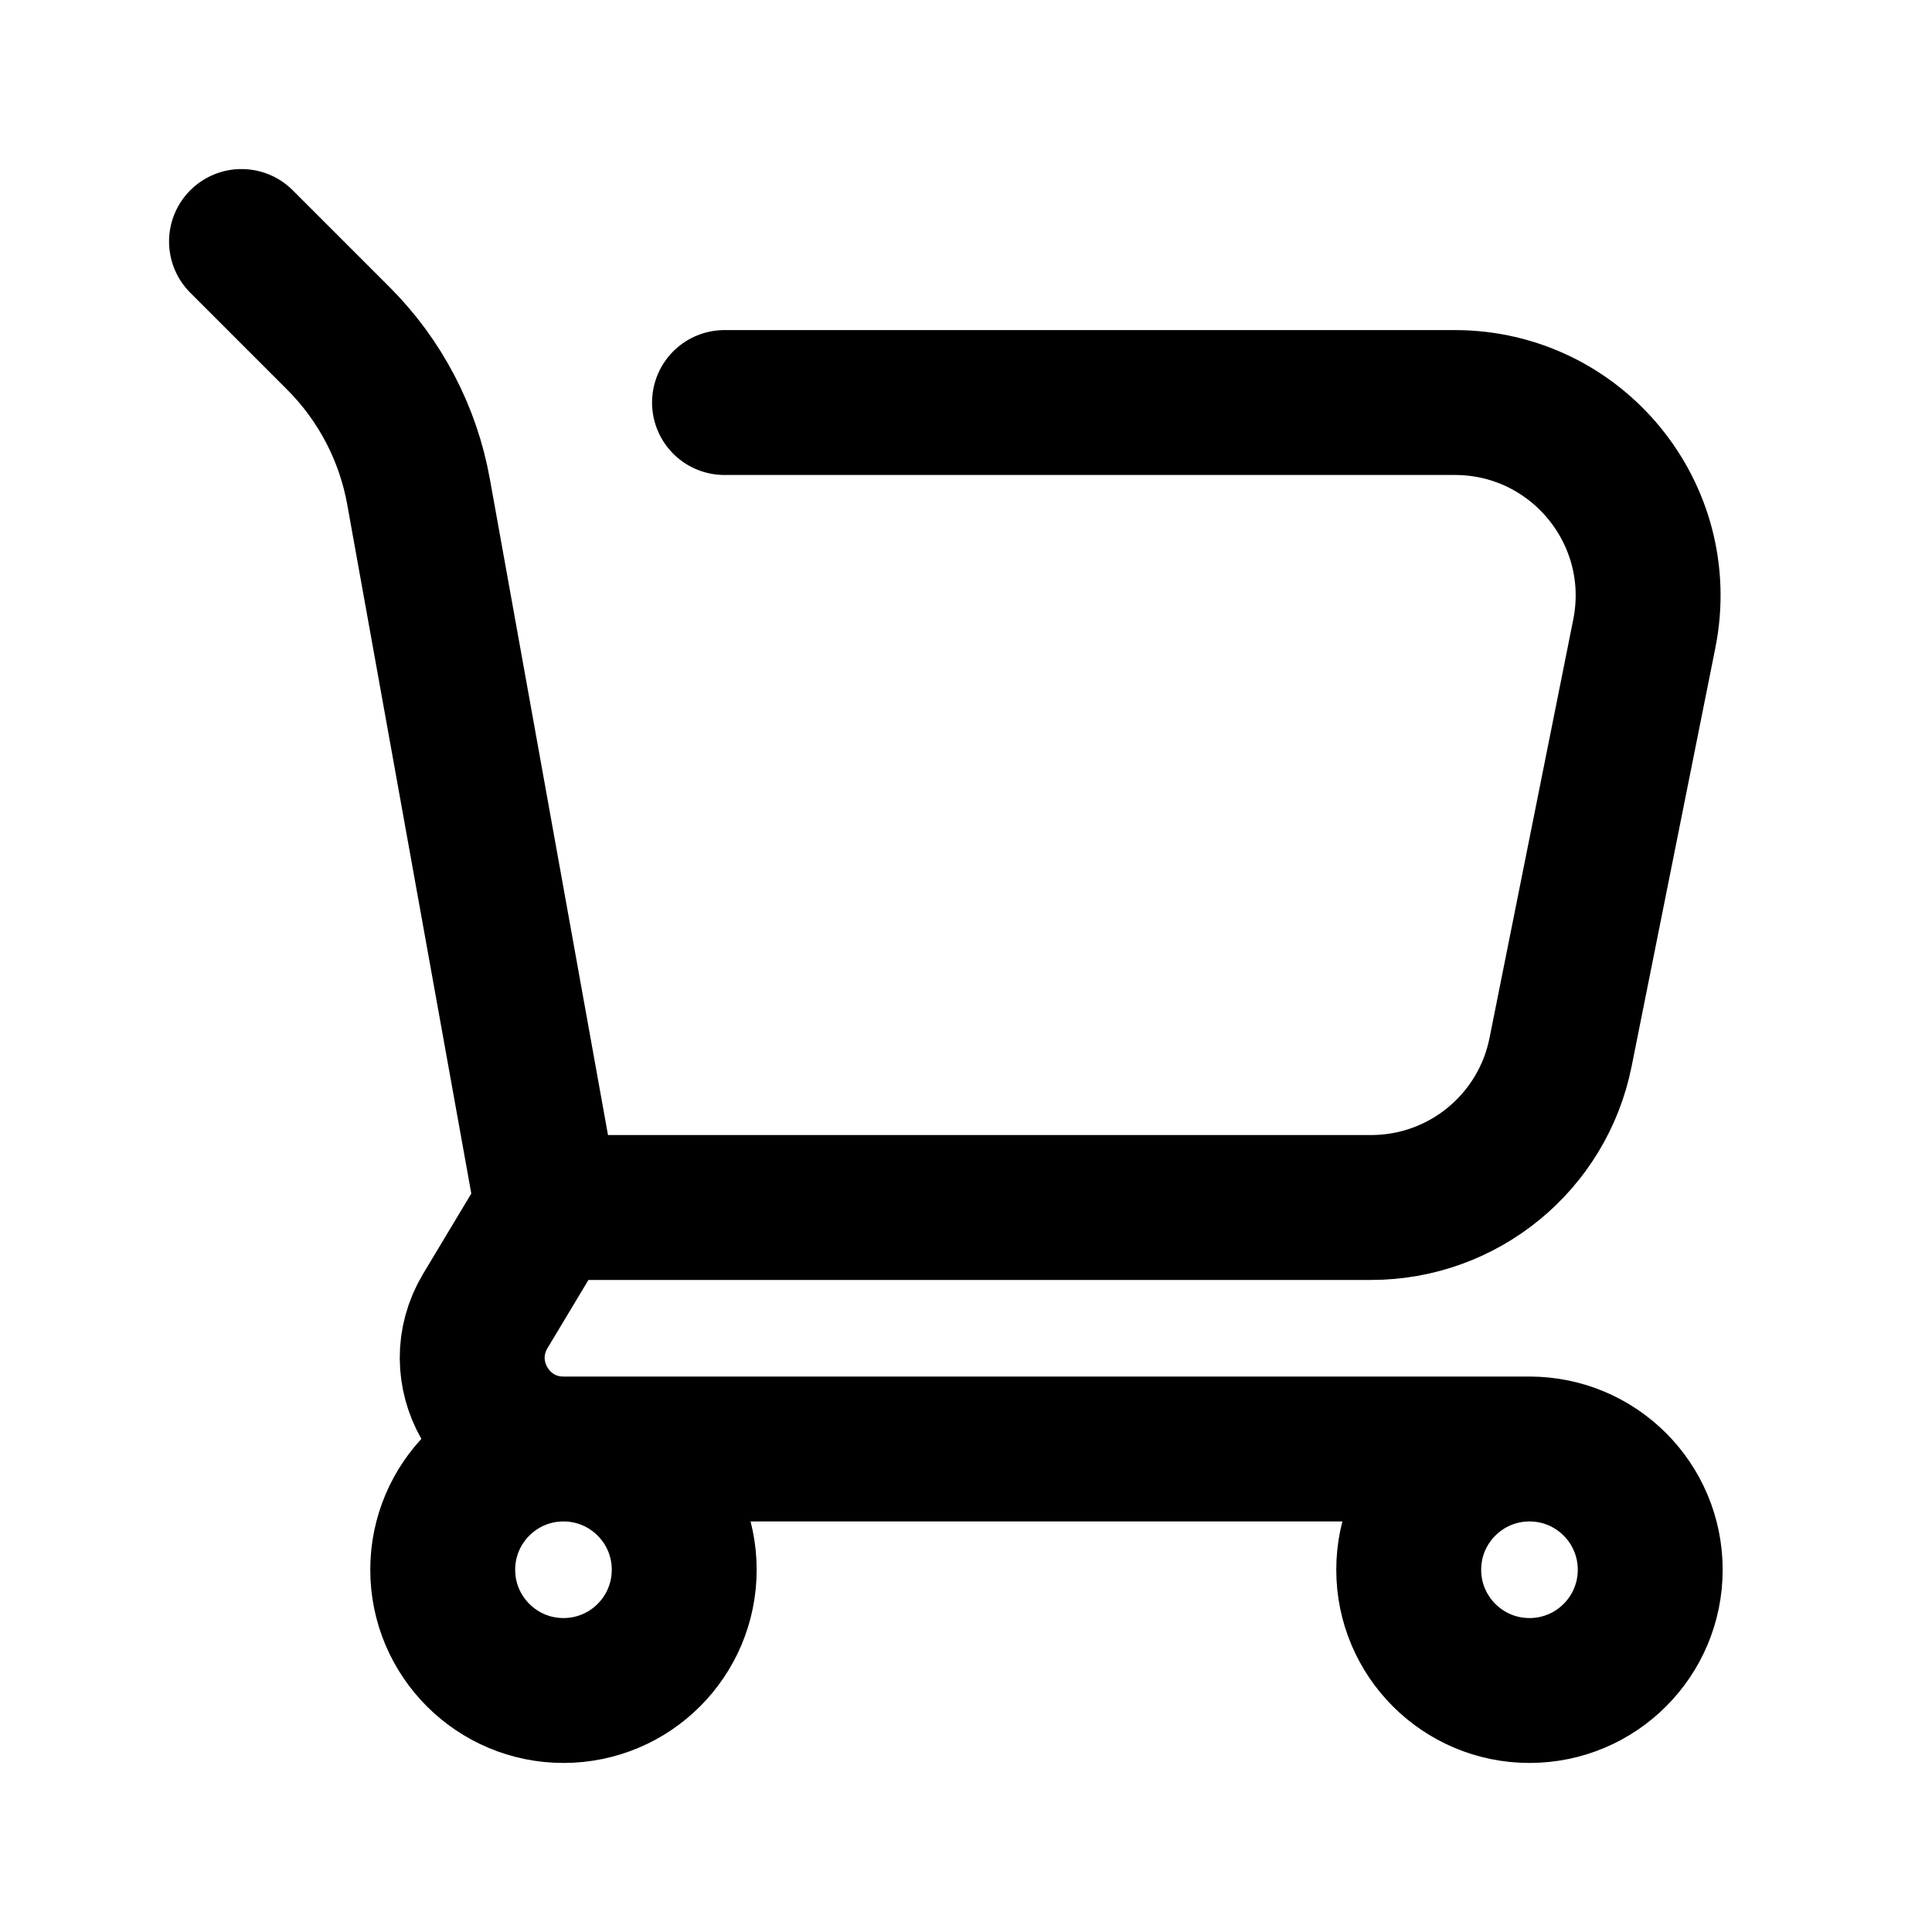 <svg width="20" height="20" viewBox="0 0 20 20" fill="none" xmlns="http://www.w3.org/2000/svg">
<path d="M7.5 4.167H15.06C16.323 4.167 17.269 5.321 17.022 6.559L16.155 10.892C15.968 11.827 15.147 12.5 14.194 12.5H5.667M2.5 2.5L3.502 3.502C3.935 3.935 4.225 4.489 4.333 5.092L5.667 12.5M15.833 15H5.833M15.833 15C15.143 15 14.583 15.56 14.583 16.25C14.583 16.94 15.143 17.5 15.833 17.5C16.524 17.5 17.083 16.94 17.083 16.25C17.083 15.56 16.524 15 15.833 15ZM5.833 15C5.1 15 4.647 14.2 5.024 13.571L5.667 12.5M5.833 15C5.143 15 4.583 15.56 4.583 16.25C4.583 16.94 5.143 17.5 5.833 17.5C6.524 17.5 7.083 16.94 7.083 16.25C7.083 15.56 6.524 15 5.833 15Z" stroke="black" stroke-width="1.5" stroke-linecap="round" stroke-linejoin="round"/>
</svg>

